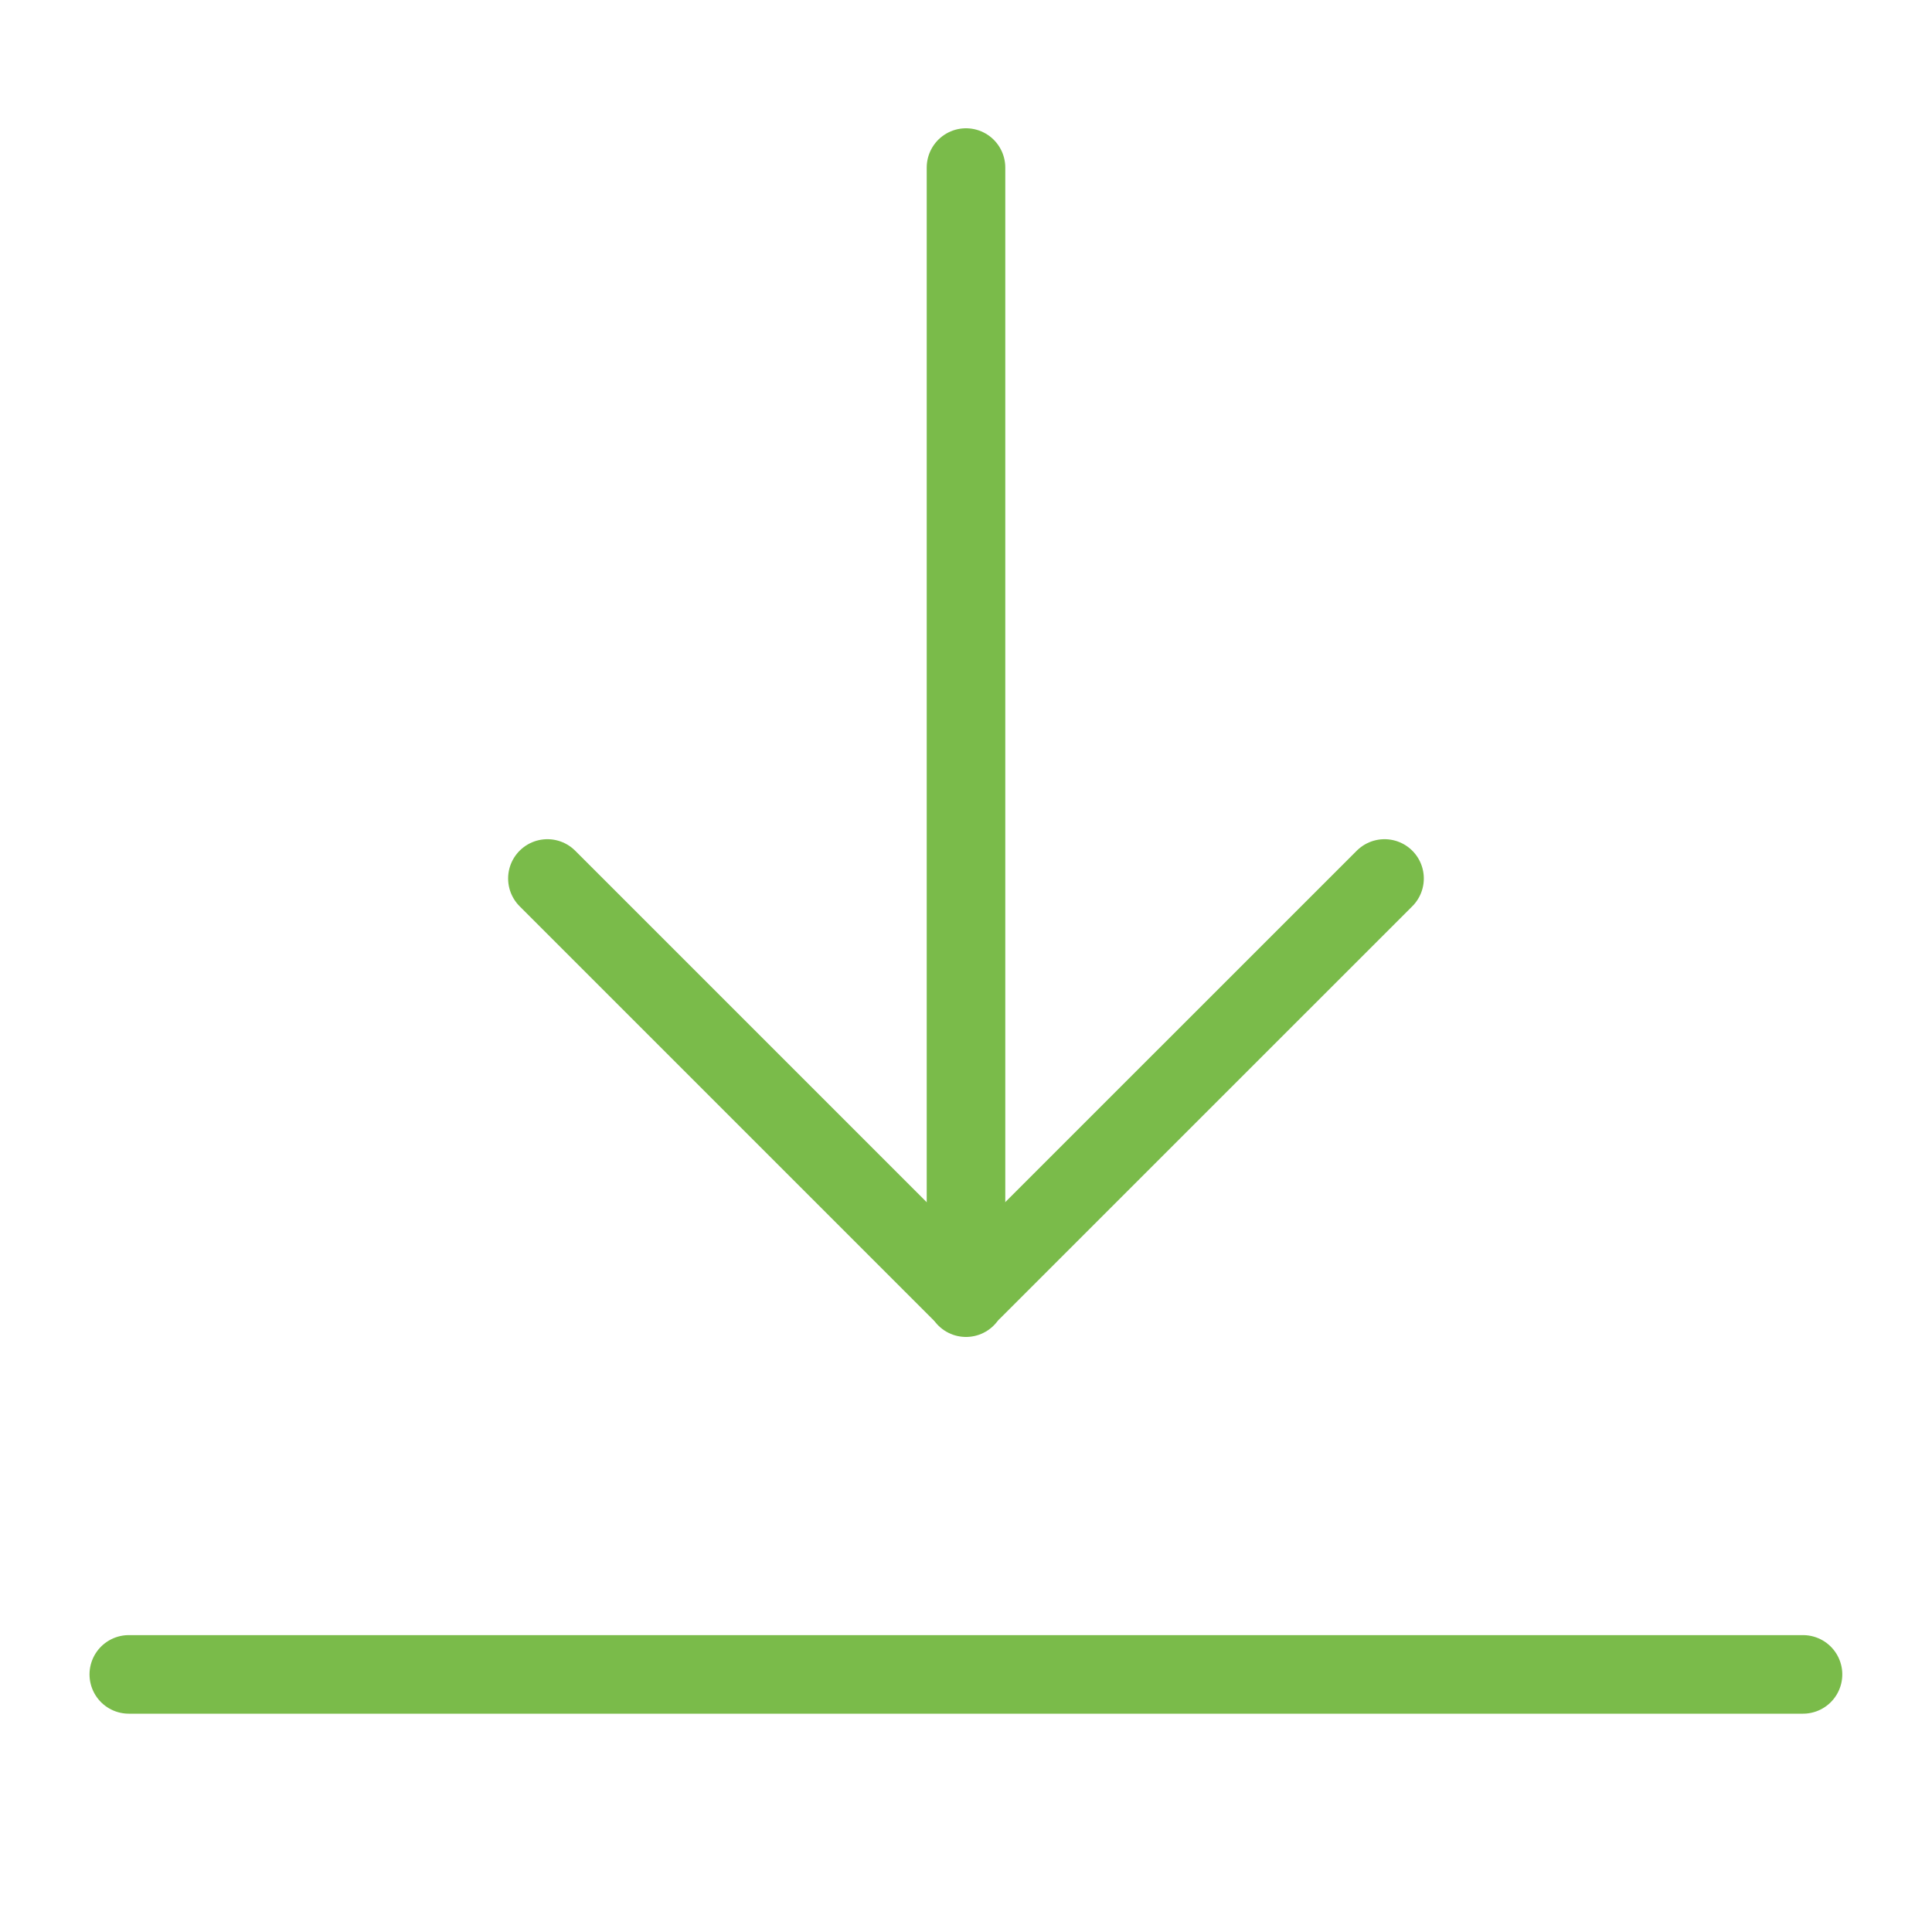 <svg width="30" height="30" viewBox="0 0 30 30" fill="none" xmlns="http://www.w3.org/2000/svg">
<path d="M8.5 13.641L14.907 20.048C14.958 20.099 15.04 20.099 15.091 20.048L21.499 13.641" stroke="#7ABB4A" stroke-width="1.22" stroke-linecap="round"/>
<path d="M15 2.602V20.15" stroke="#7ABB4A" stroke-width="1.22" stroke-linecap="round"/>
<path d="M2 26H27.997" stroke="#7ABB4A" stroke-width="1.22" stroke-linecap="round"/>
</svg>
